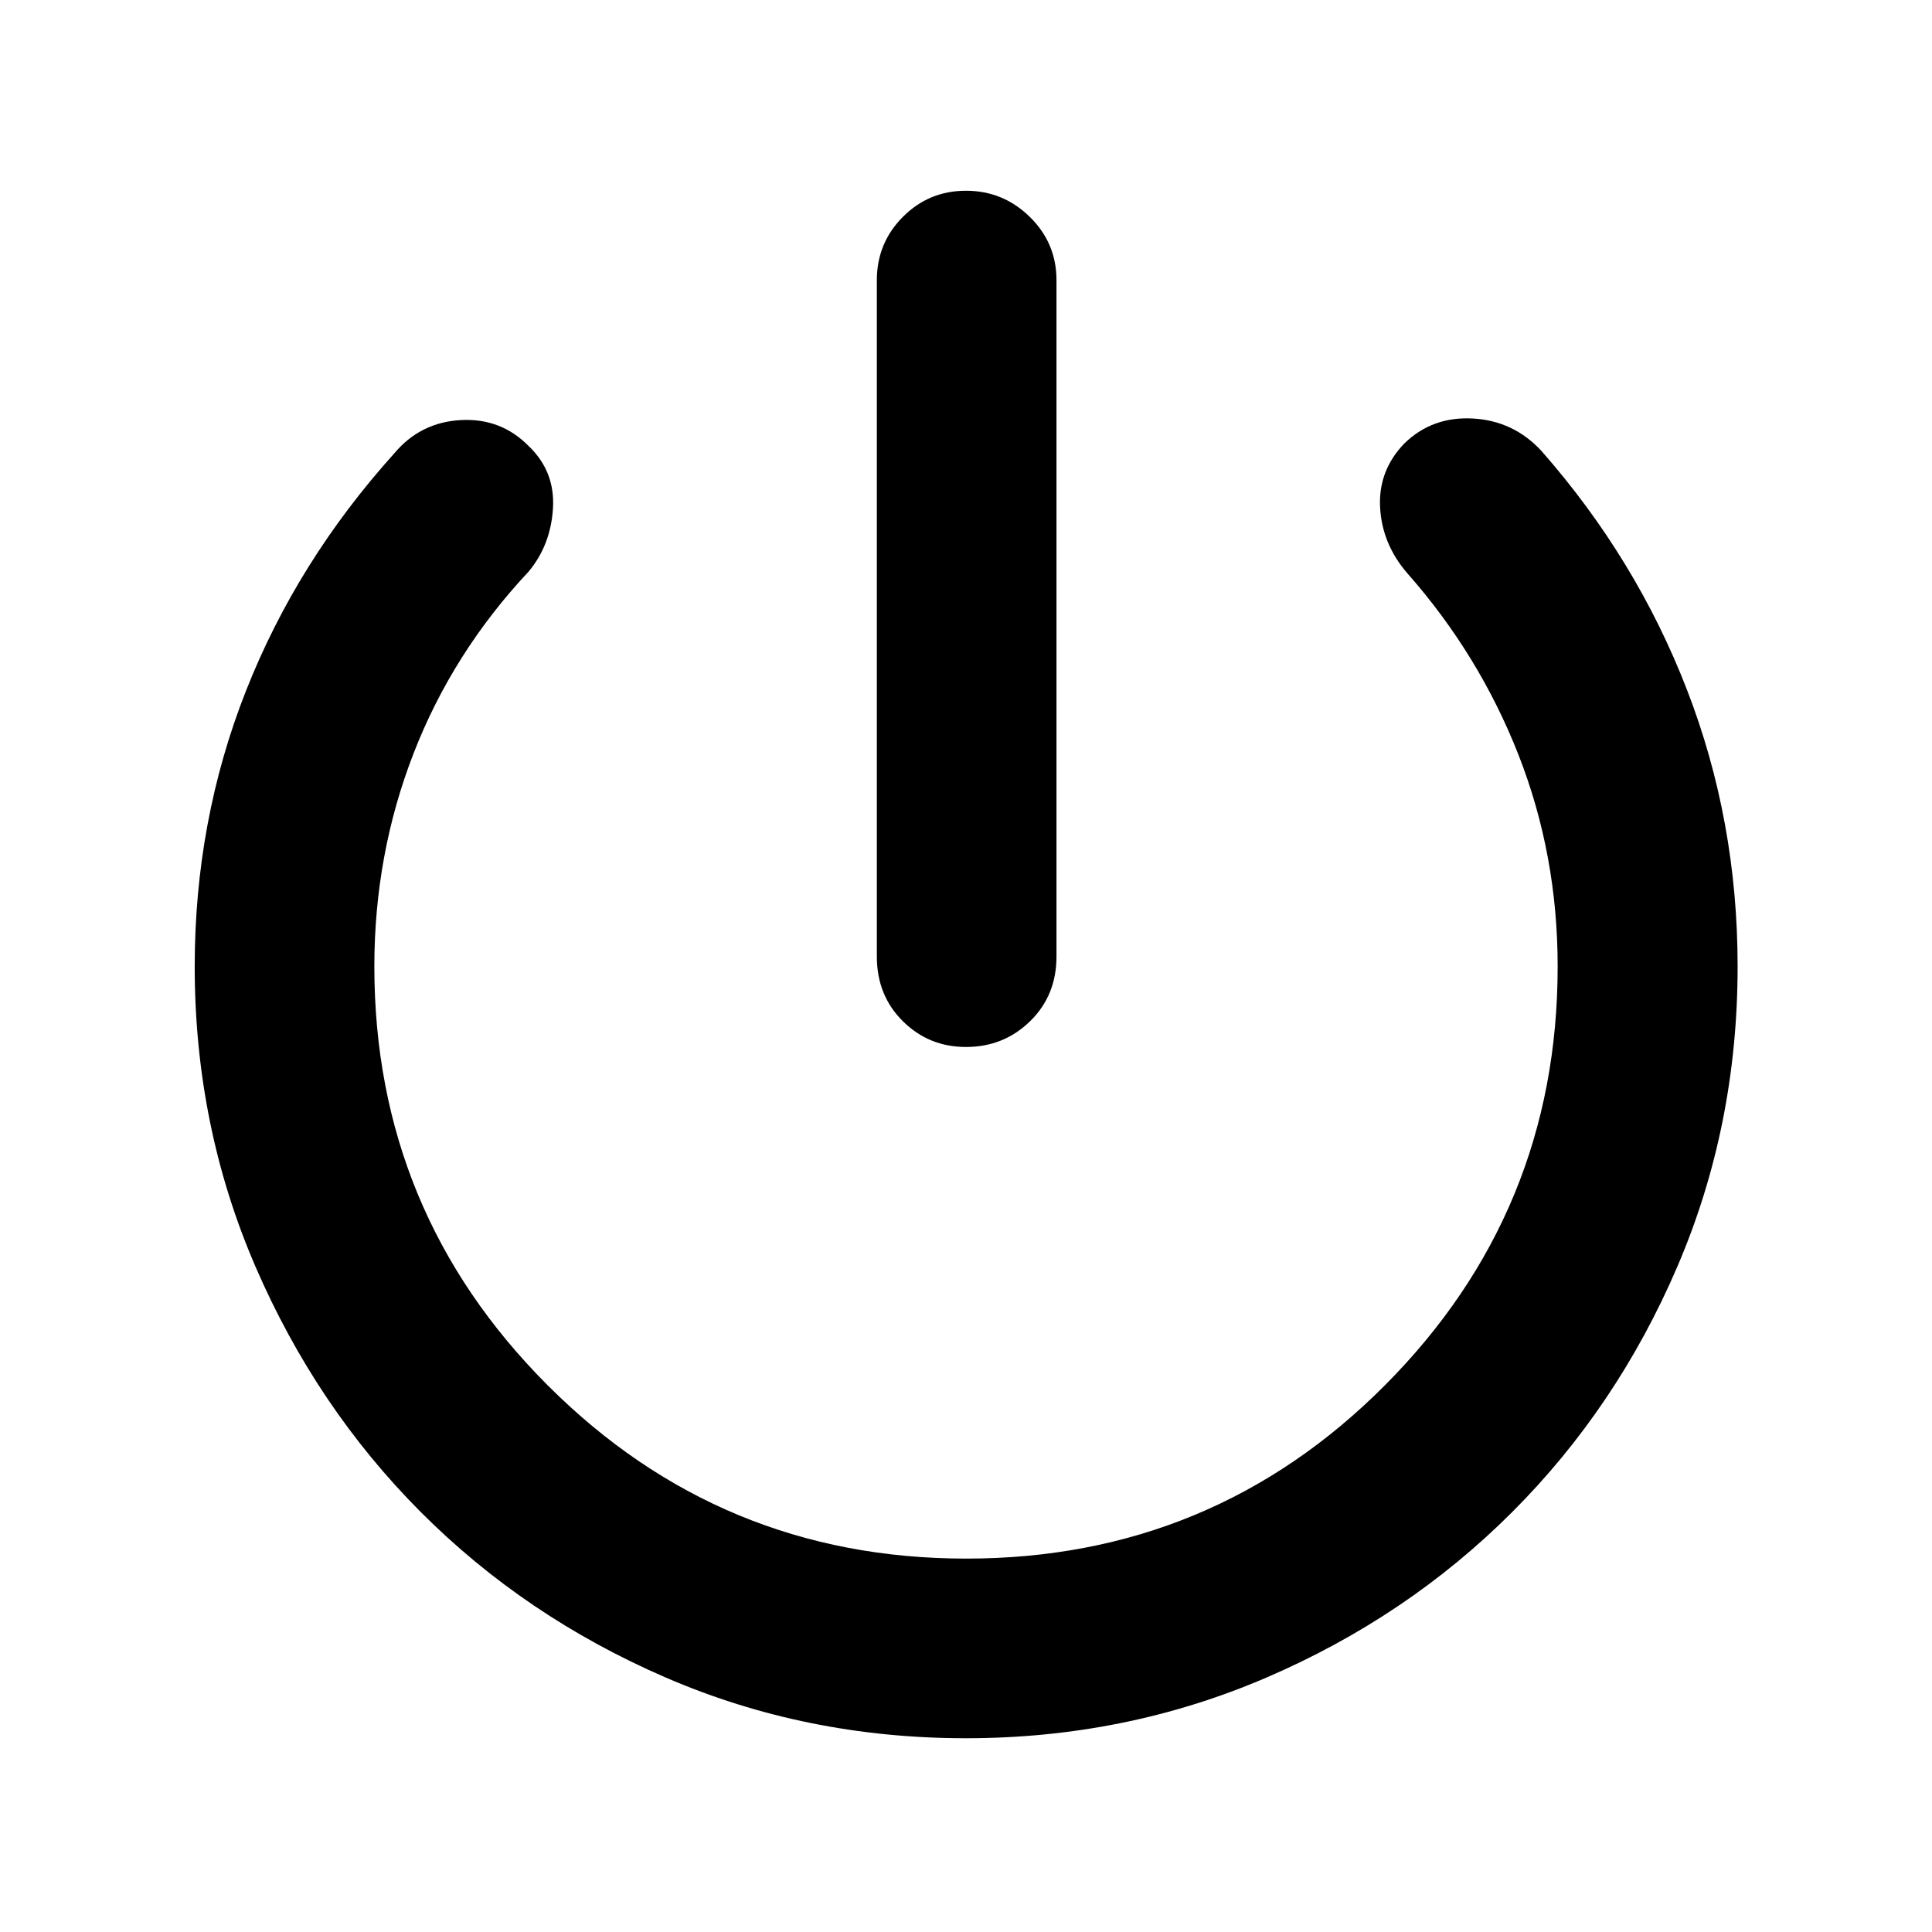 <svg xmlns="http://www.w3.org/2000/svg" height="40" viewBox="0 -960 960 960" width="40"><path d="M435.7-484.72v-336.04q0-18.47 12.92-31.46 12.91-13 31.37-13t31.72 13q13.25 12.99 13.25 31.46v336.04q0 19.35-13.1 32.15-13.11 12.81-31.86 12.81-18.47 0-31.38-12.81-12.92-12.8-12.92-32.15Zm44.19 388.44q-79.45 0-149.24-30.23-69.8-30.24-121.63-82.22-51.83-51.99-82.05-121.83t-30.22-149.2q0-72.28 25.42-136.83 25.42-64.54 73.89-118.3 12.88-15.26 32.85-16.37 19.96-1.12 33.76 12.88 13.18 12.58 12.1 30.86-1.08 18.27-12.05 31.48-37.79 40.3-57.25 90.46t-19.46 105.82q0 121.9 86.08 208.06t208.03 86.16q122.27 0 208.07-86.16t85.8-208.06q0-55.54-19.46-105.15-19.46-49.6-55.01-89.98-12.72-14.52-13.75-32.83-1.03-18.31 11.94-31.83 13.9-13.61 34.13-12.5 20.24 1.12 34.1 16.12 47.15 53.65 72.31 118.68 25.16 65.03 25.16 137.47 0 79.4-30 149.27-29.99 69.86-82.14 121.97-52.15 52.11-122.14 82.18-69.99 30.08-149.24 30.08Z"/></svg>